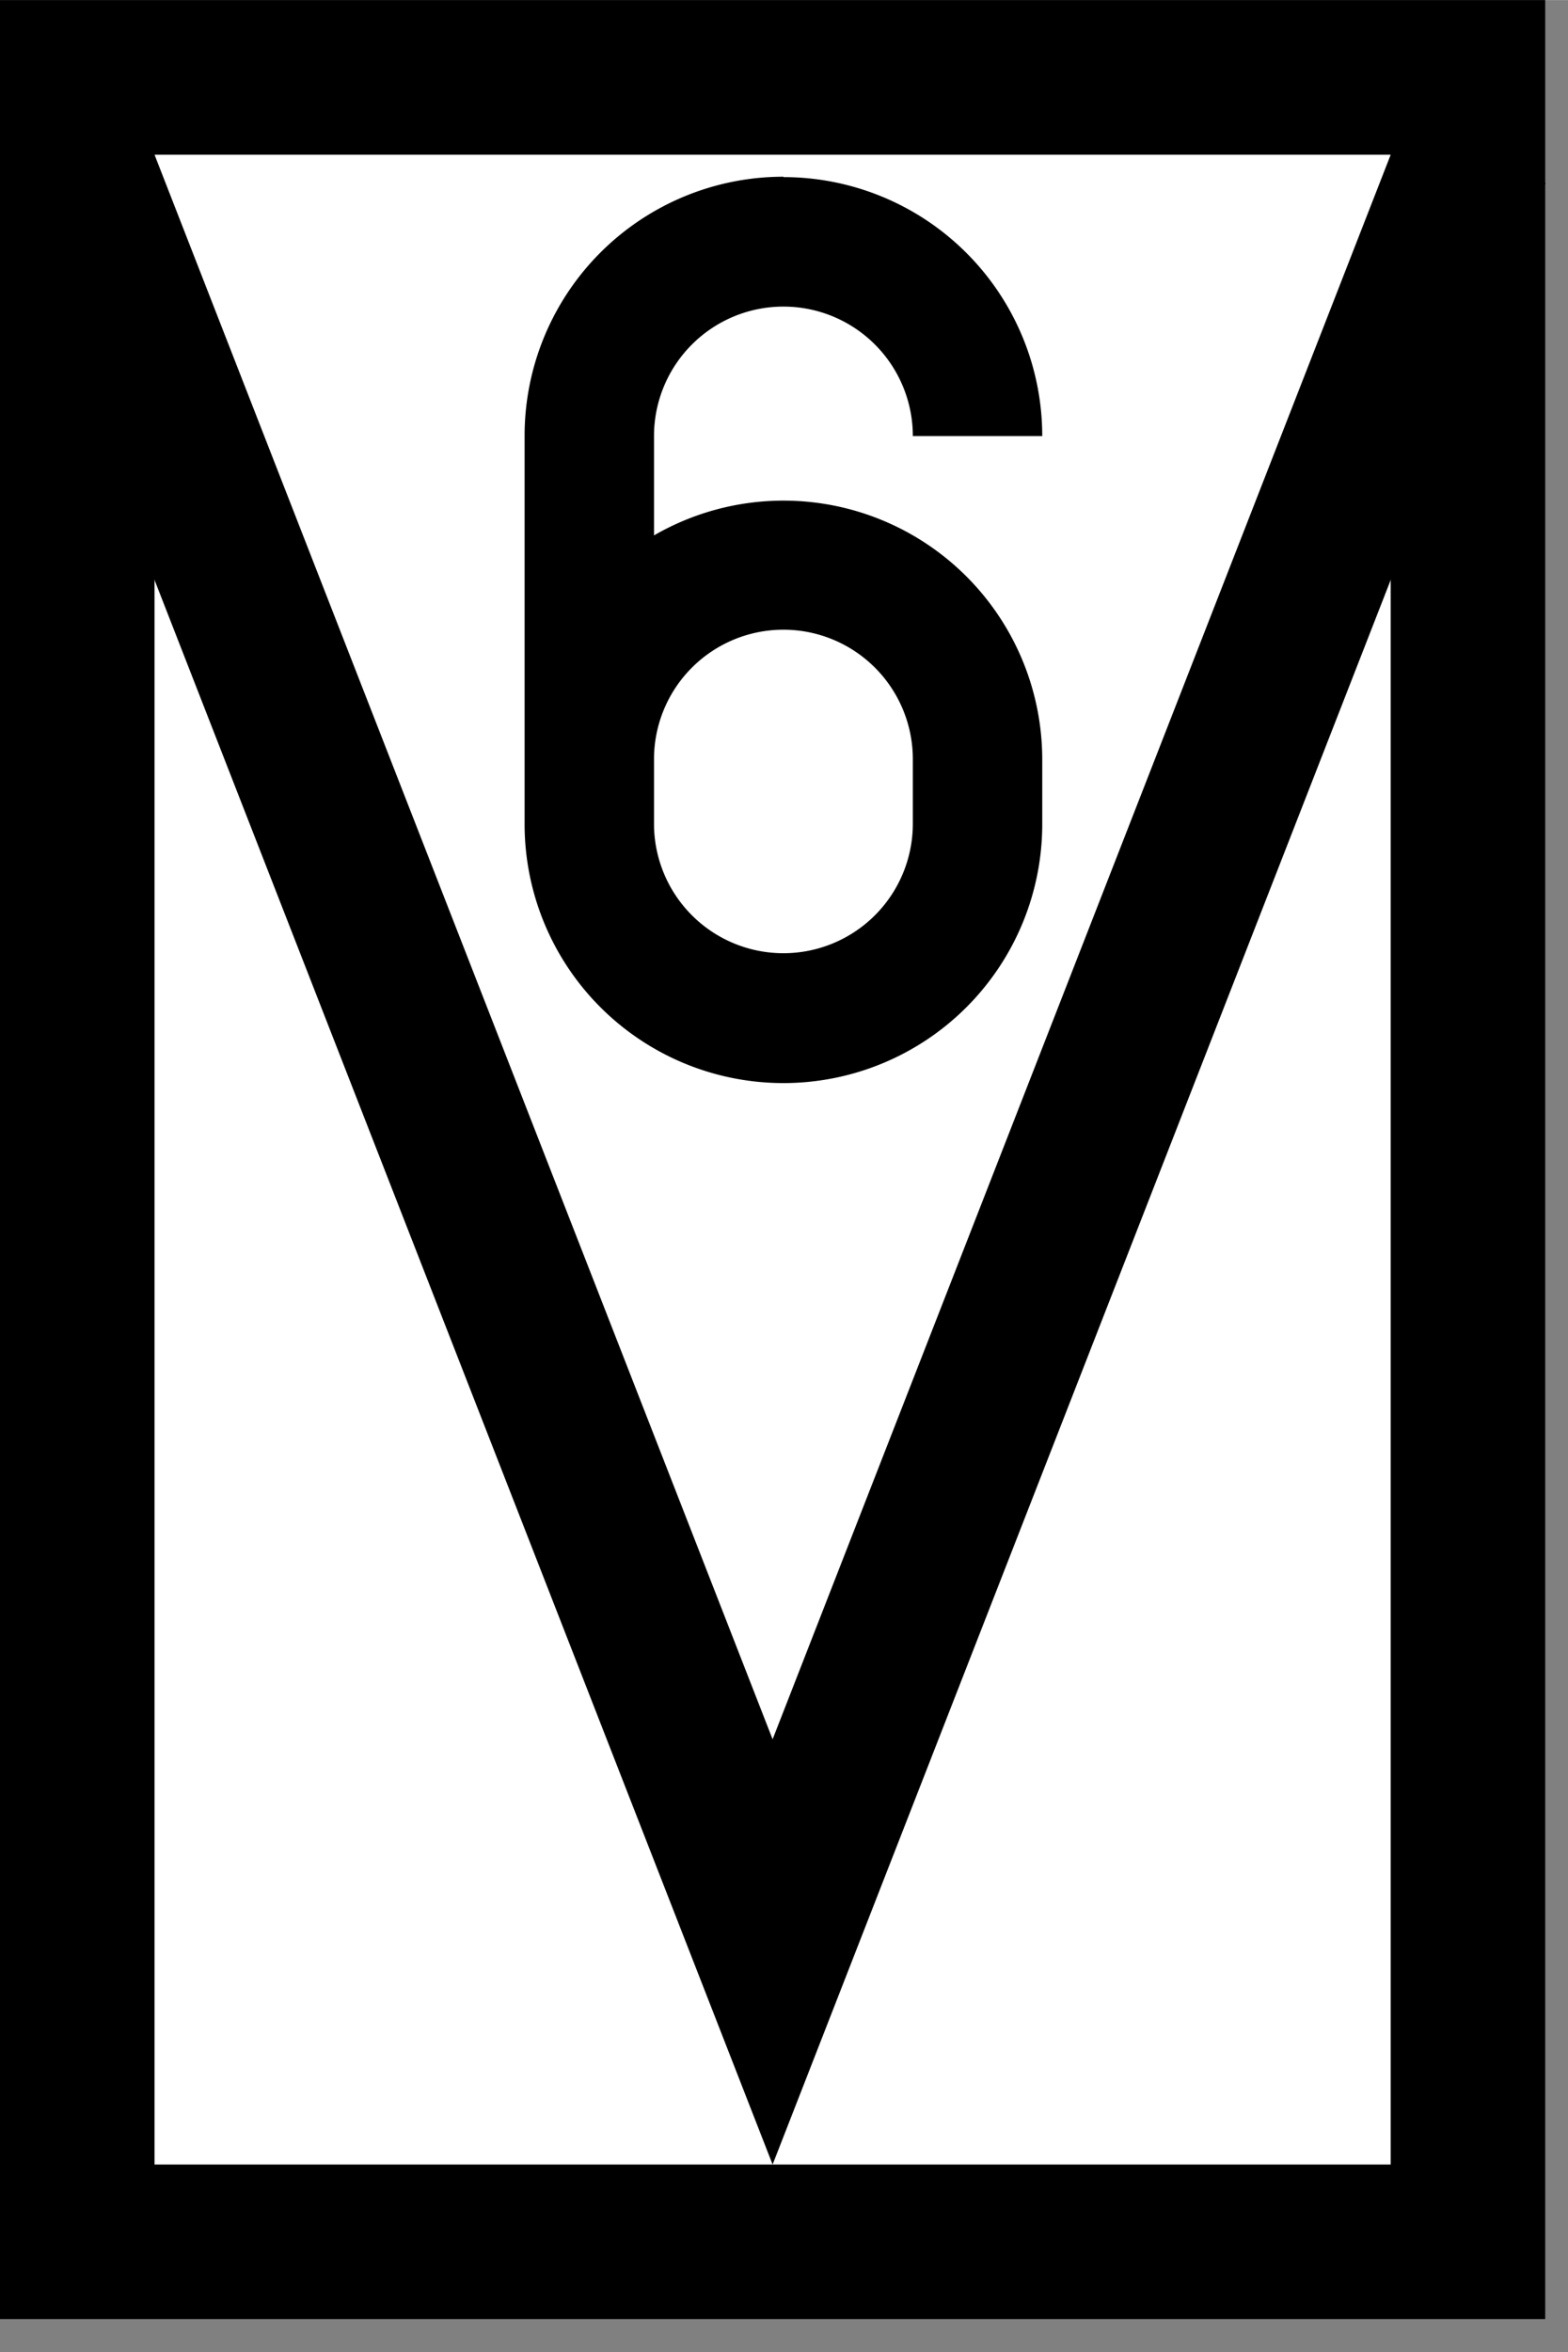 <?xml version="1.0" encoding="UTF-8"?>
<!-- Created with Inkscape (http://www.inkscape.org/) -->
<svg width="15.341" height="23" version="1.1" viewBox="0 0 4.059 6.085" xmlns="http://www.w3.org/2000/svg">
 <rect x="0" y="0" width="4.059" height="6.085" fill="#808080" stroke="none"/>
 <g transform="matrix(.01 0 0 .01 -0 0)" stroke="#000" stroke-width="40">
  <rect x="20" y="20" width="360" height="560" fill="#fff" stroke-linecap="round"/>
  <path d="M 18.531,40 200.001,504.99 381.471,40" fill="none"/>
 </g>
 <path d="m2.028 0.457a0.67 0.67 0 0 0-0.67 0.67v1.005a0.67 0.67 0 0 0 0.67 0.67 0.67 0.67 0 0 0 0.67-0.67v-0.167a0.67 0.67 0 0 0-0.67-0.67 0.67 0.67 0 0 0-0.335 0.09v-0.257a0.335 0.335 0 0 1 0.335-0.335 0.335 0.335 0 0 1 0.335 0.335h0.335a0.67 0.67 0 0 0-0.67-0.67zm0 1.172a0.335 0.335 0 0 1 0.335 0.335v0.167a0.335 0.335 0 0 1-0.335 0.335 0.335 0.335 0 0 1-0.335-0.335v-0.167a0.335 0.335 0 0 1 0.335-0.335z" stroke-width=".038"/>
</svg>
